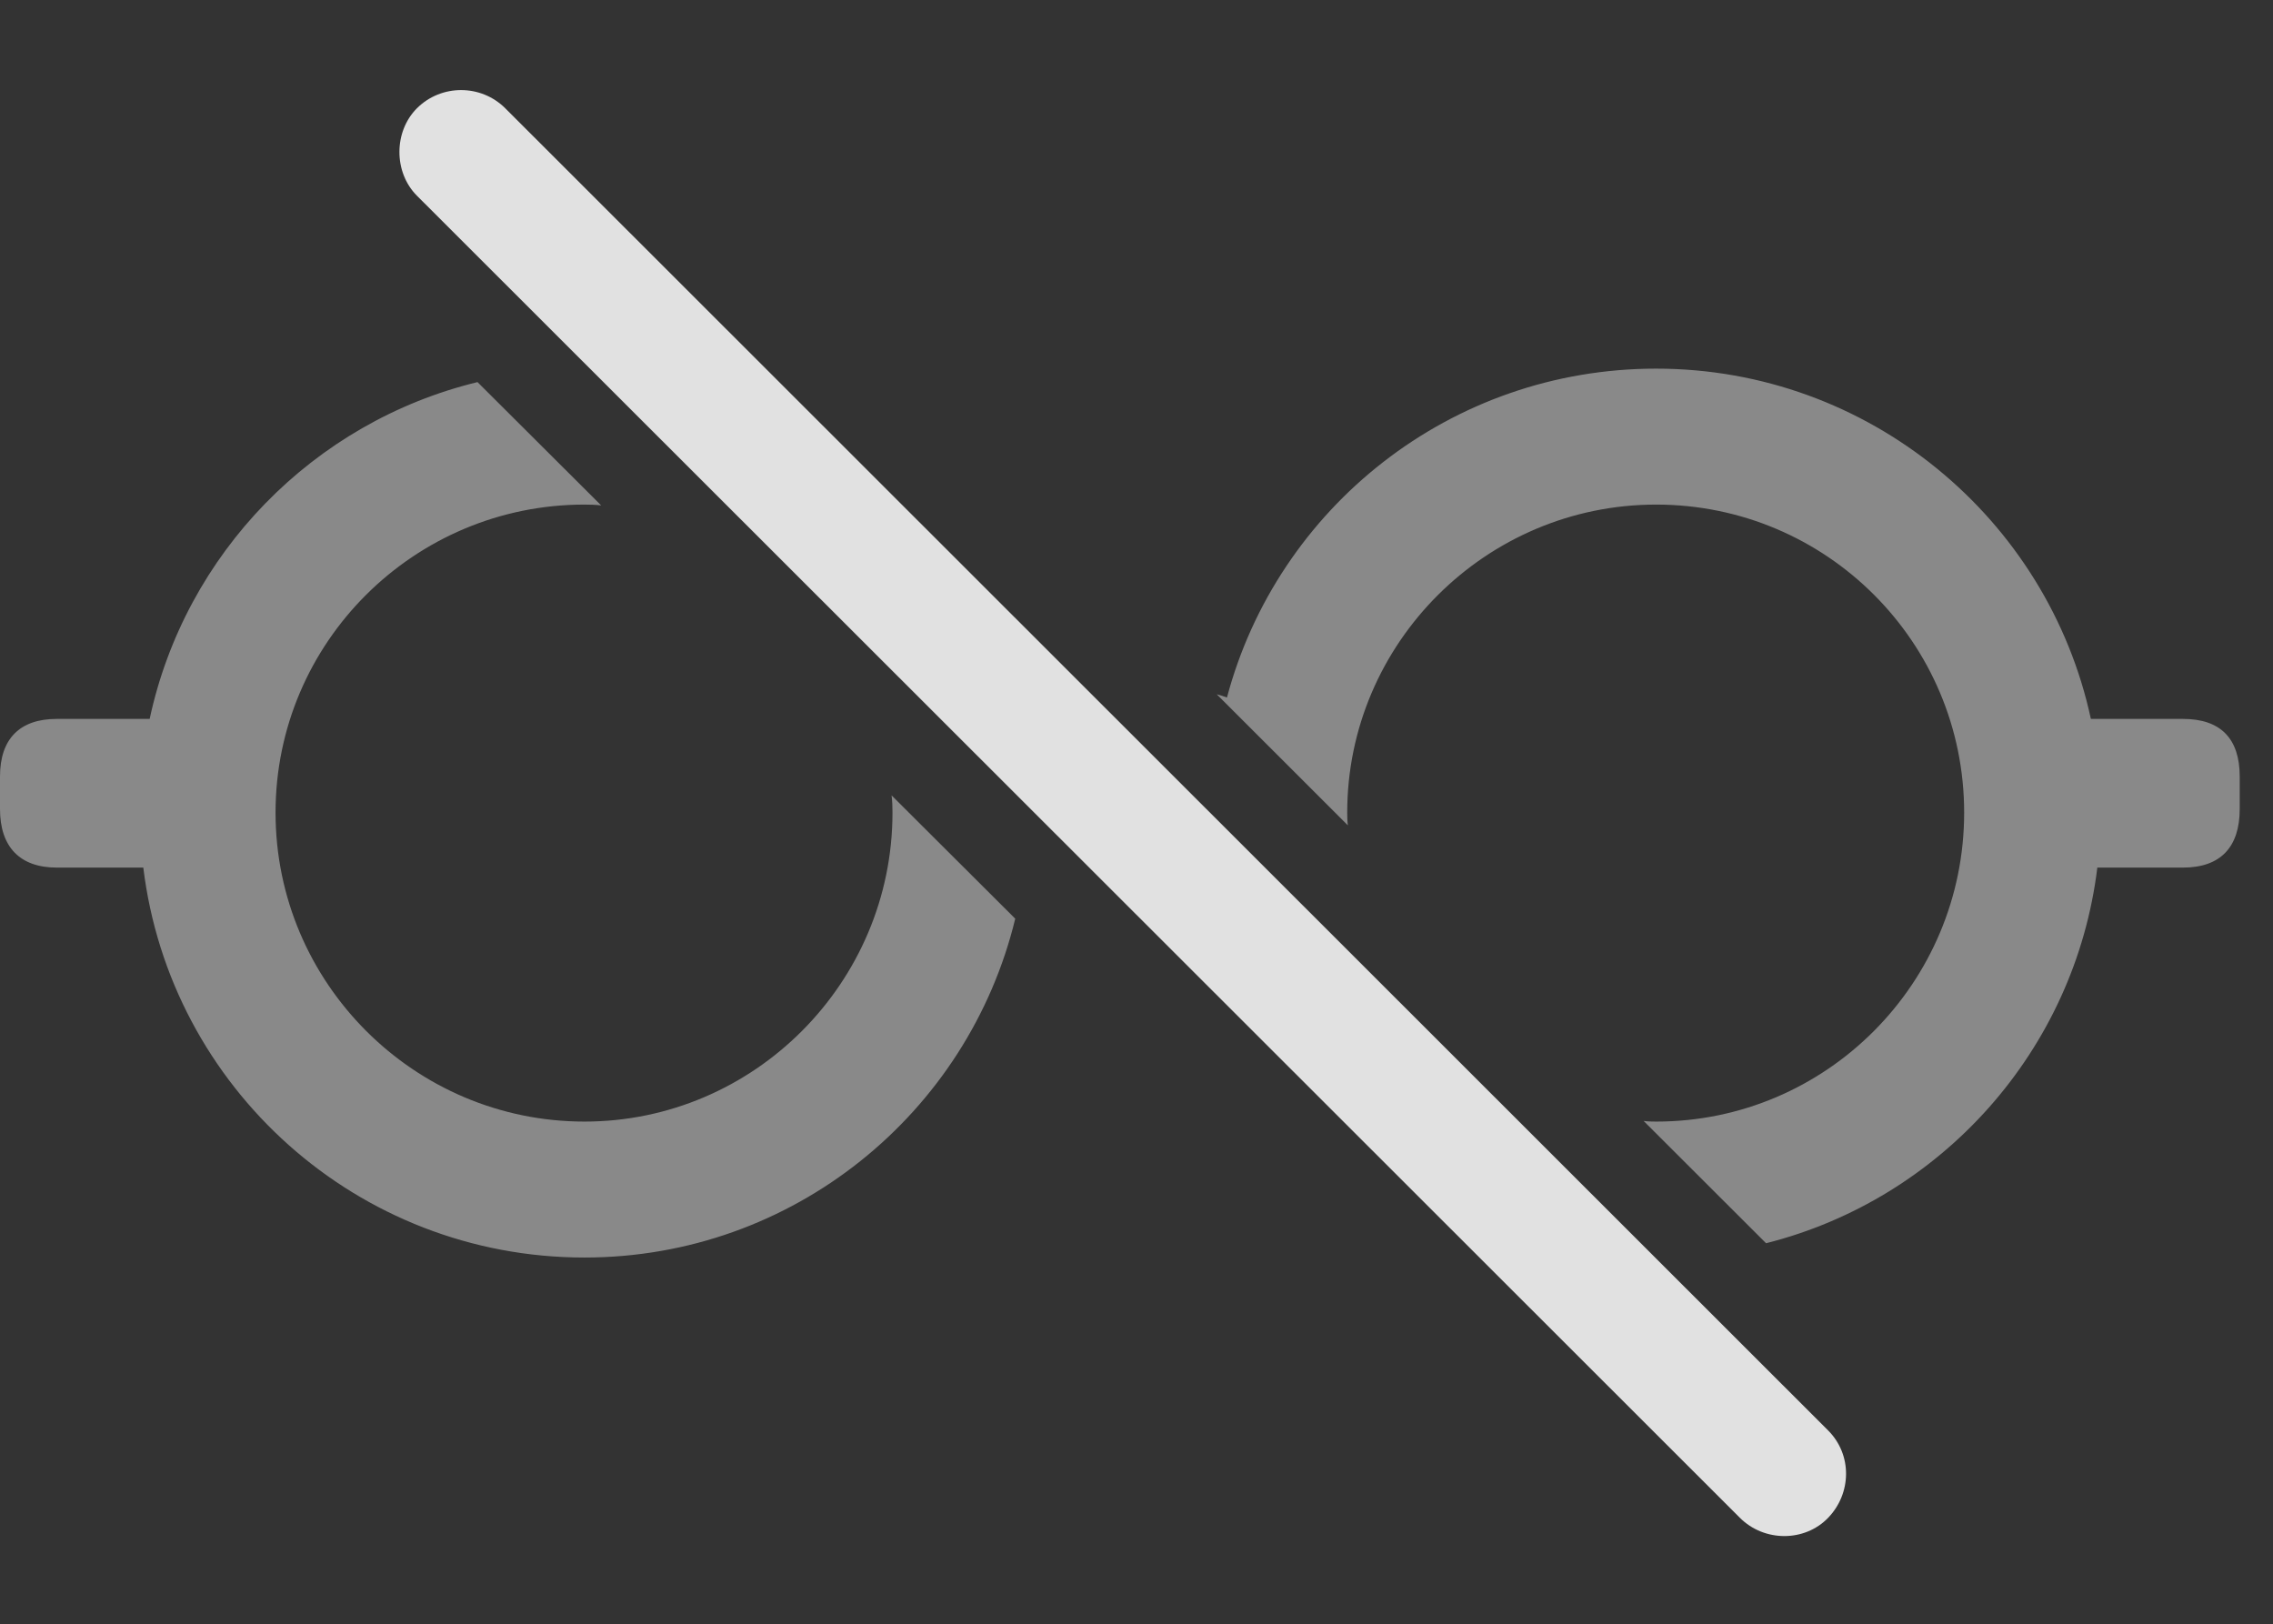 <?xml version="1.0" encoding="UTF-8"?>
<!--Generator: Apple Native CoreSVG 341-->
<!DOCTYPE svg
PUBLIC "-//W3C//DTD SVG 1.1//EN"
       "http://www.w3.org/Graphics/SVG/1.1/DTD/svg11.dtd">
<svg version="1.1" xmlns="http://www.w3.org/2000/svg" xmlns:xlink="http://www.w3.org/1999/xlink" viewBox="0 0 24.648 17.612">
 <rect x="0" y="0" width="24.648" height="17.612" fill="#333333" stroke="none"/>
 <g>
  <rect height="17.612" opacity="0" width="24.648" x="0" y="0"/>
  <path d="M6.519 5.48C6.459 5.473 6.399 5.471 6.338 5.471C4.492 5.471 2.988 6.965 2.988 8.811C2.988 10.657 4.492 12.161 6.338 12.161C8.174 12.161 9.678 10.657 9.678 8.811C9.678 8.748 9.676 8.685 9.668 8.624L11.009 9.961C10.498 12.072 8.598 13.635 6.338 13.635C3.874 13.635 1.844 11.792 1.554 9.407L0.615 9.407C0.215 9.407 0 9.182 0 8.772L0 8.42C0 8.01 0.215 7.795 0.615 7.795L1.623 7.795C2.008 6.001 3.397 4.576 5.178 4.143ZM22.673 7.795L23.672 7.795C24.082 7.795 24.287 8.01 24.287 8.42L24.287 8.772C24.287 9.182 24.082 9.407 23.672 9.407L22.743 9.407C22.501 11.392 21.048 13.002 19.151 13.48L17.823 12.154C17.868 12.16 17.913 12.161 17.959 12.161C19.805 12.161 21.299 10.657 21.299 8.811C21.299 6.965 19.805 5.471 17.959 5.471C16.113 5.471 14.609 6.975 14.609 8.811C14.609 8.858 14.61 8.904 14.616 8.949L13.194 7.528C13.232 7.538 13.269 7.549 13.305 7.563C13.851 5.509 15.727 3.997 17.959 3.997C20.267 3.997 22.206 5.625 22.673 7.795Z" fill="white" fill-opacity="0.425"/>
  <path d="M18.867 16.457C19.131 16.721 19.57 16.721 19.824 16.457C20.078 16.194 20.088 15.774 19.824 15.51L5.479 1.174C5.215 0.911 4.785 0.911 4.521 1.174C4.268 1.428 4.268 1.868 4.521 2.122Z" fill="white" fill-opacity="0.85"/>
 </g>
</svg>
